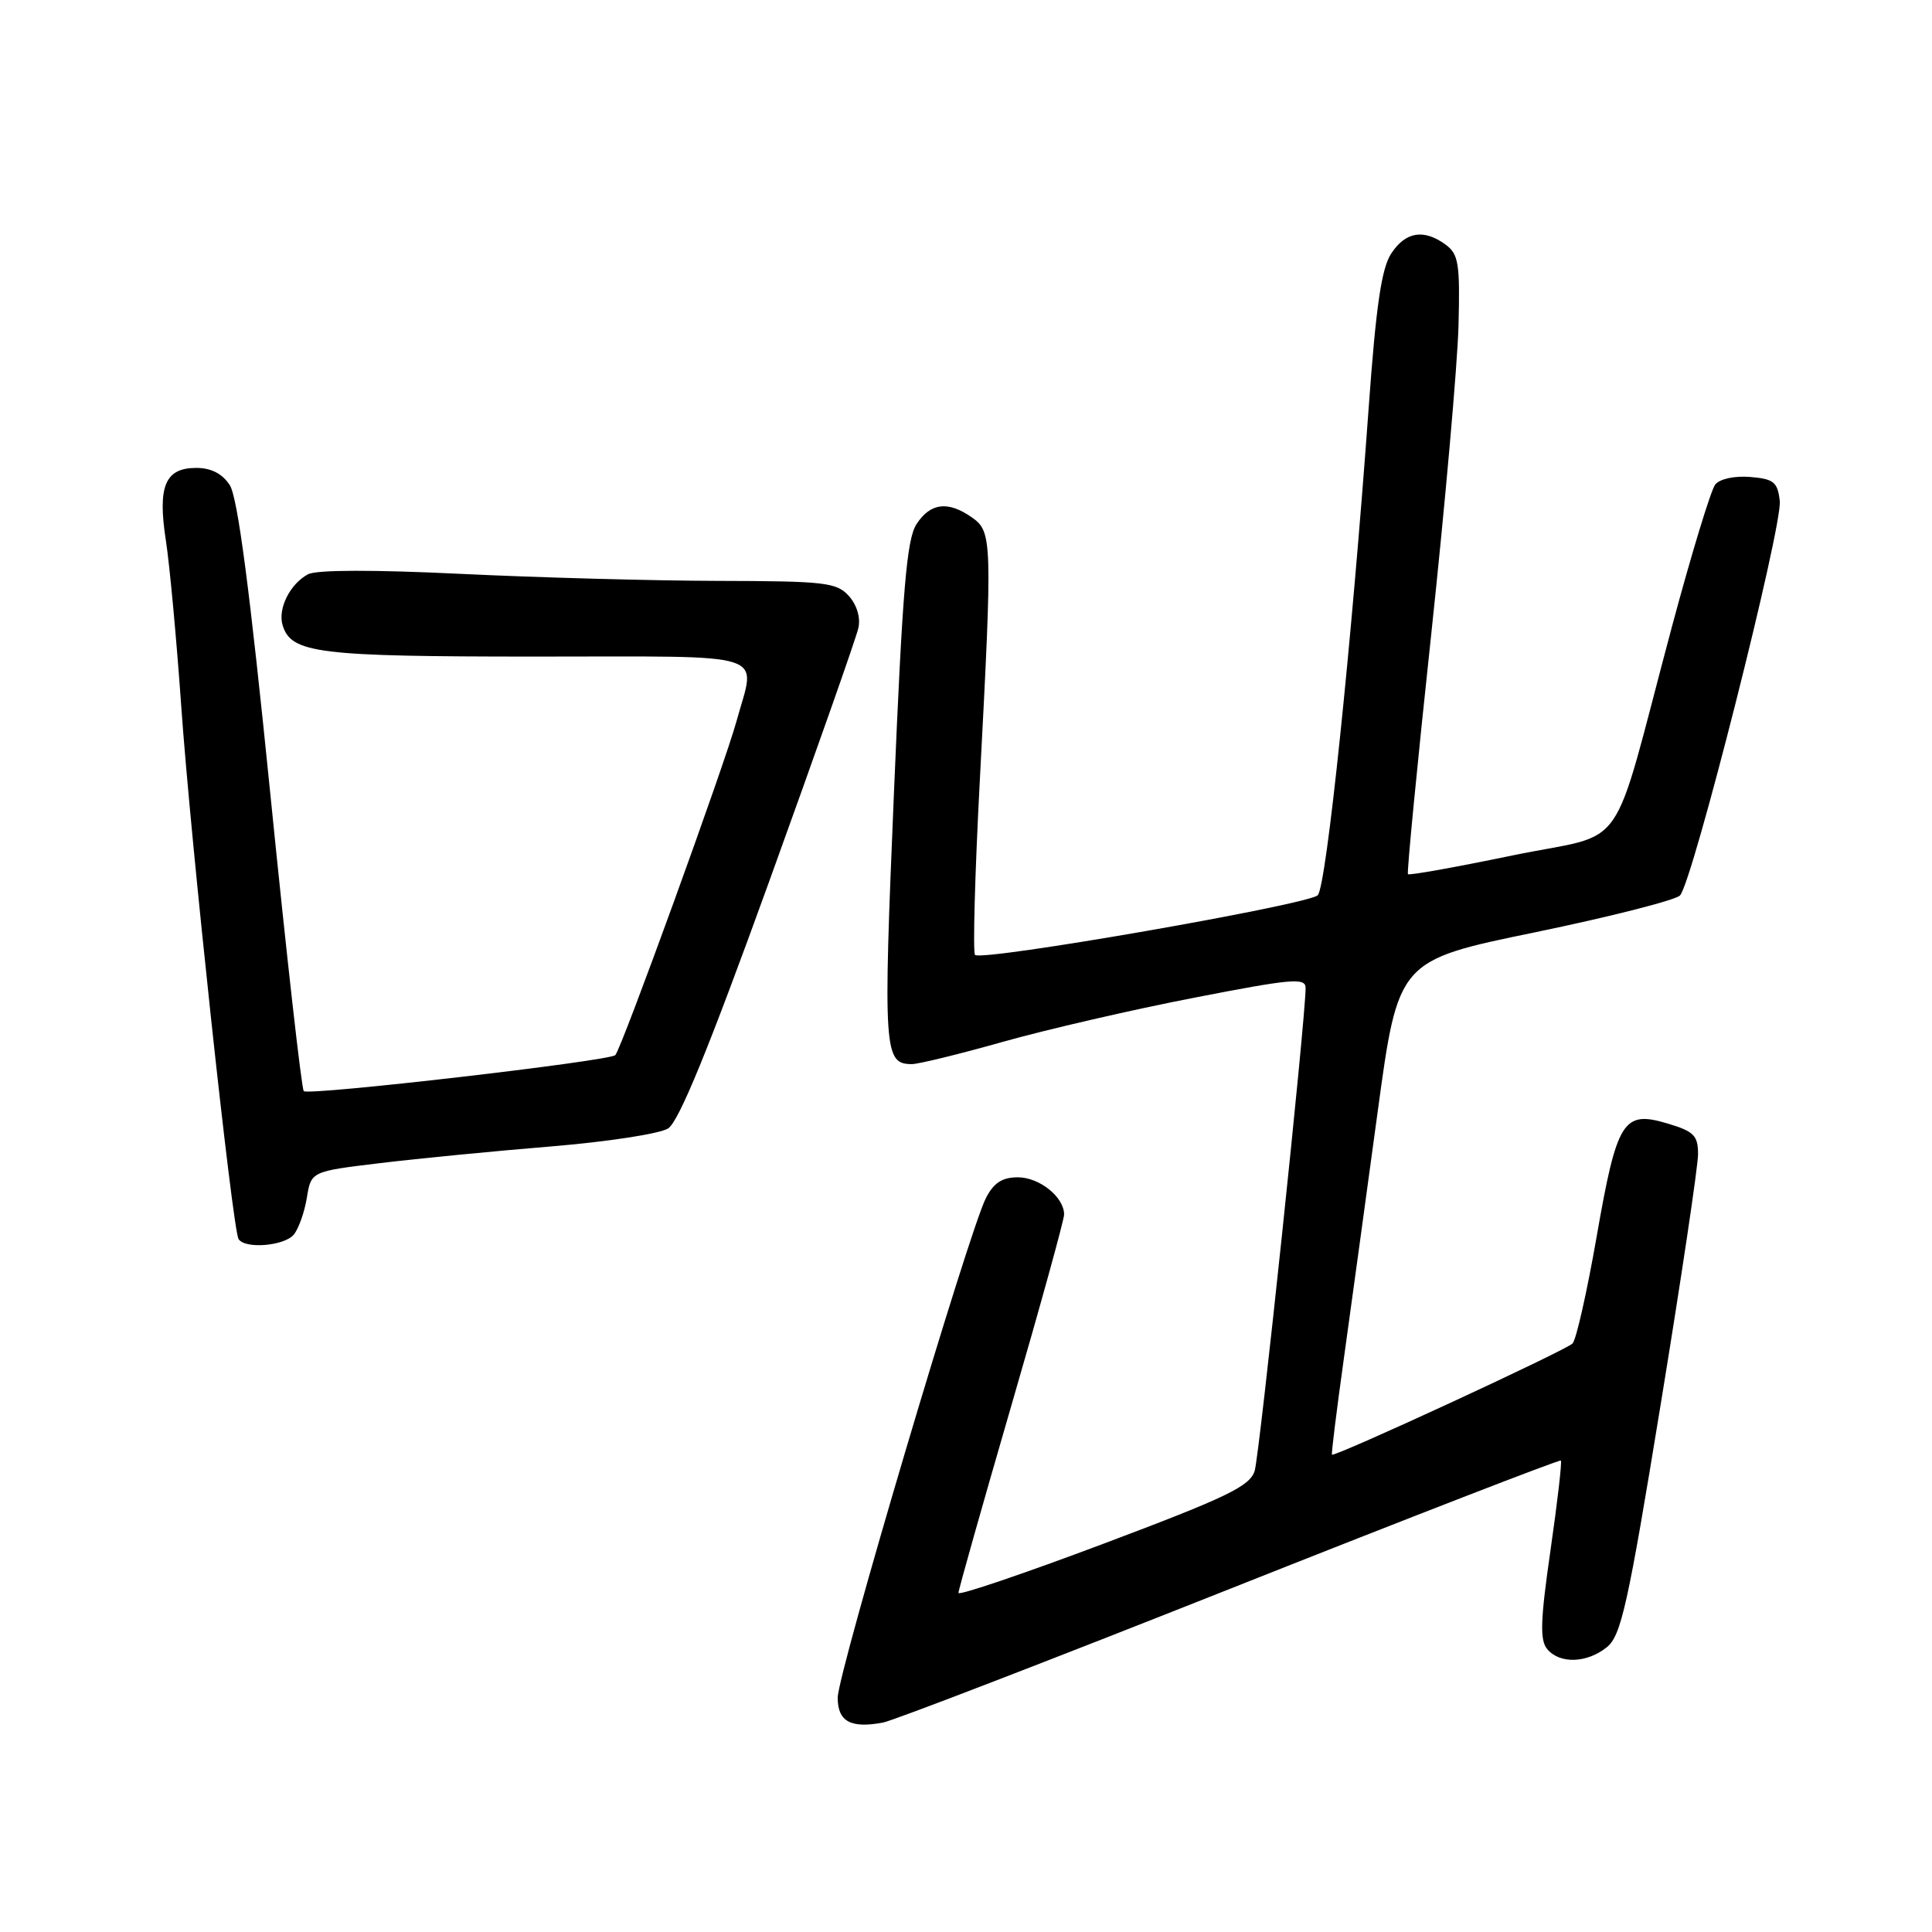 <?xml version="1.0" encoding="UTF-8" standalone="no"?>
<!DOCTYPE svg PUBLIC "-//W3C//DTD SVG 1.1//EN" "http://www.w3.org/Graphics/SVG/1.1/DTD/svg11.dtd" >
<svg xmlns="http://www.w3.org/2000/svg" xmlns:xlink="http://www.w3.org/1999/xlink" version="1.1" viewBox="0 0 256 256">
 <g >
 <path fill="currentColor"
d=" M 163.00 210.52 C 186.93 201.02 206.64 193.38 206.82 193.53 C 206.99 193.67 206.37 199.02 205.45 205.41 C 204.11 214.68 204.02 217.32 205.01 218.51 C 206.67 220.51 210.29 220.39 212.93 218.25 C 214.81 216.72 215.72 212.63 220.04 186.15 C 222.77 169.46 225.00 154.52 225.00 152.94 C 225.00 150.46 224.46 149.92 220.96 148.87 C 215.07 147.11 214.26 148.41 211.55 163.94 C 210.28 171.21 208.85 177.55 208.37 178.02 C 207.39 178.98 176.76 193.14 176.49 192.75 C 176.40 192.61 177.11 186.88 178.07 180.00 C 179.02 173.12 181.04 158.45 182.54 147.38 C 185.27 127.27 185.27 127.27 203.38 123.54 C 213.35 121.48 222.00 119.28 222.61 118.65 C 224.27 116.93 236.21 69.71 235.83 66.38 C 235.54 63.87 235.04 63.46 231.91 63.20 C 229.84 63.03 227.89 63.45 227.28 64.20 C 226.71 64.91 224.13 73.38 221.55 83.00 C 213.22 114.15 216.04 110.12 200.41 113.35 C 192.94 114.90 186.71 116.02 186.56 115.83 C 186.40 115.65 187.79 101.33 189.65 84.00 C 191.50 66.67 193.12 48.30 193.26 43.17 C 193.47 34.93 193.27 33.68 191.56 32.42 C 188.66 30.30 186.25 30.69 184.34 33.60 C 183.06 35.56 182.33 40.53 181.37 53.85 C 179.10 85.33 175.75 117.47 174.61 118.62 C 173.38 119.88 130.08 127.42 129.20 126.53 C 128.89 126.23 129.18 115.74 129.84 103.24 C 131.51 71.53 131.48 70.45 128.78 68.56 C 125.62 66.34 123.29 66.62 121.45 69.44 C 120.14 71.43 119.59 78.03 118.45 105.12 C 117.01 139.32 117.12 141.00 120.83 141.00 C 121.70 141.00 127.15 139.67 132.95 138.03 C 138.75 136.40 150.14 133.77 158.25 132.20 C 171.19 129.68 173.00 129.52 173.00 130.91 C 173.00 134.99 166.90 192.78 166.25 194.90 C 165.61 196.94 162.59 198.39 146.25 204.54 C 135.66 208.52 127.00 211.46 127.00 211.07 C 127.00 210.68 130.15 199.53 134.00 186.28 C 137.85 173.04 141.00 161.63 141.00 160.93 C 141.00 158.62 137.74 156.00 134.87 156.00 C 132.80 156.00 131.67 156.73 130.64 158.75 C 128.38 163.13 111.00 221.73 111.00 224.95 C 111.00 228.11 112.71 229.05 117.00 228.25 C 118.38 227.99 139.07 220.02 163.00 210.52 Z  M 38.93 163.59 C 39.57 162.81 40.35 160.61 40.66 158.70 C 41.23 155.22 41.23 155.22 50.36 154.12 C 55.39 153.51 65.58 152.52 73.00 151.91 C 80.42 151.30 87.41 150.23 88.52 149.53 C 89.95 148.63 93.87 139.04 101.89 116.88 C 108.13 99.62 113.47 84.47 113.74 83.21 C 114.05 81.84 113.54 80.15 112.47 78.96 C 110.85 77.17 109.30 77.00 95.10 76.97 C 86.52 76.95 71.20 76.53 61.05 76.04 C 49.48 75.48 41.94 75.50 40.82 76.09 C 38.40 77.39 36.77 80.69 37.46 82.89 C 38.63 86.57 42.16 87.00 71.05 87.00 C 102.65 87.00 100.15 86.20 97.61 95.50 C 96.04 101.26 82.34 139.00 81.53 139.81 C 80.73 140.60 40.88 145.21 40.25 144.58 C 39.96 144.29 37.97 126.61 35.83 105.30 C 33.10 78.17 31.49 65.86 30.44 64.27 C 29.45 62.76 27.97 62.00 26.01 62.00 C 21.88 62.00 20.86 64.41 21.98 71.62 C 22.48 74.85 23.39 84.70 24.01 93.50 C 25.23 111.10 30.80 162.87 31.61 164.18 C 32.44 165.53 37.66 165.11 38.93 163.59 Z "/>
</g>
</svg>